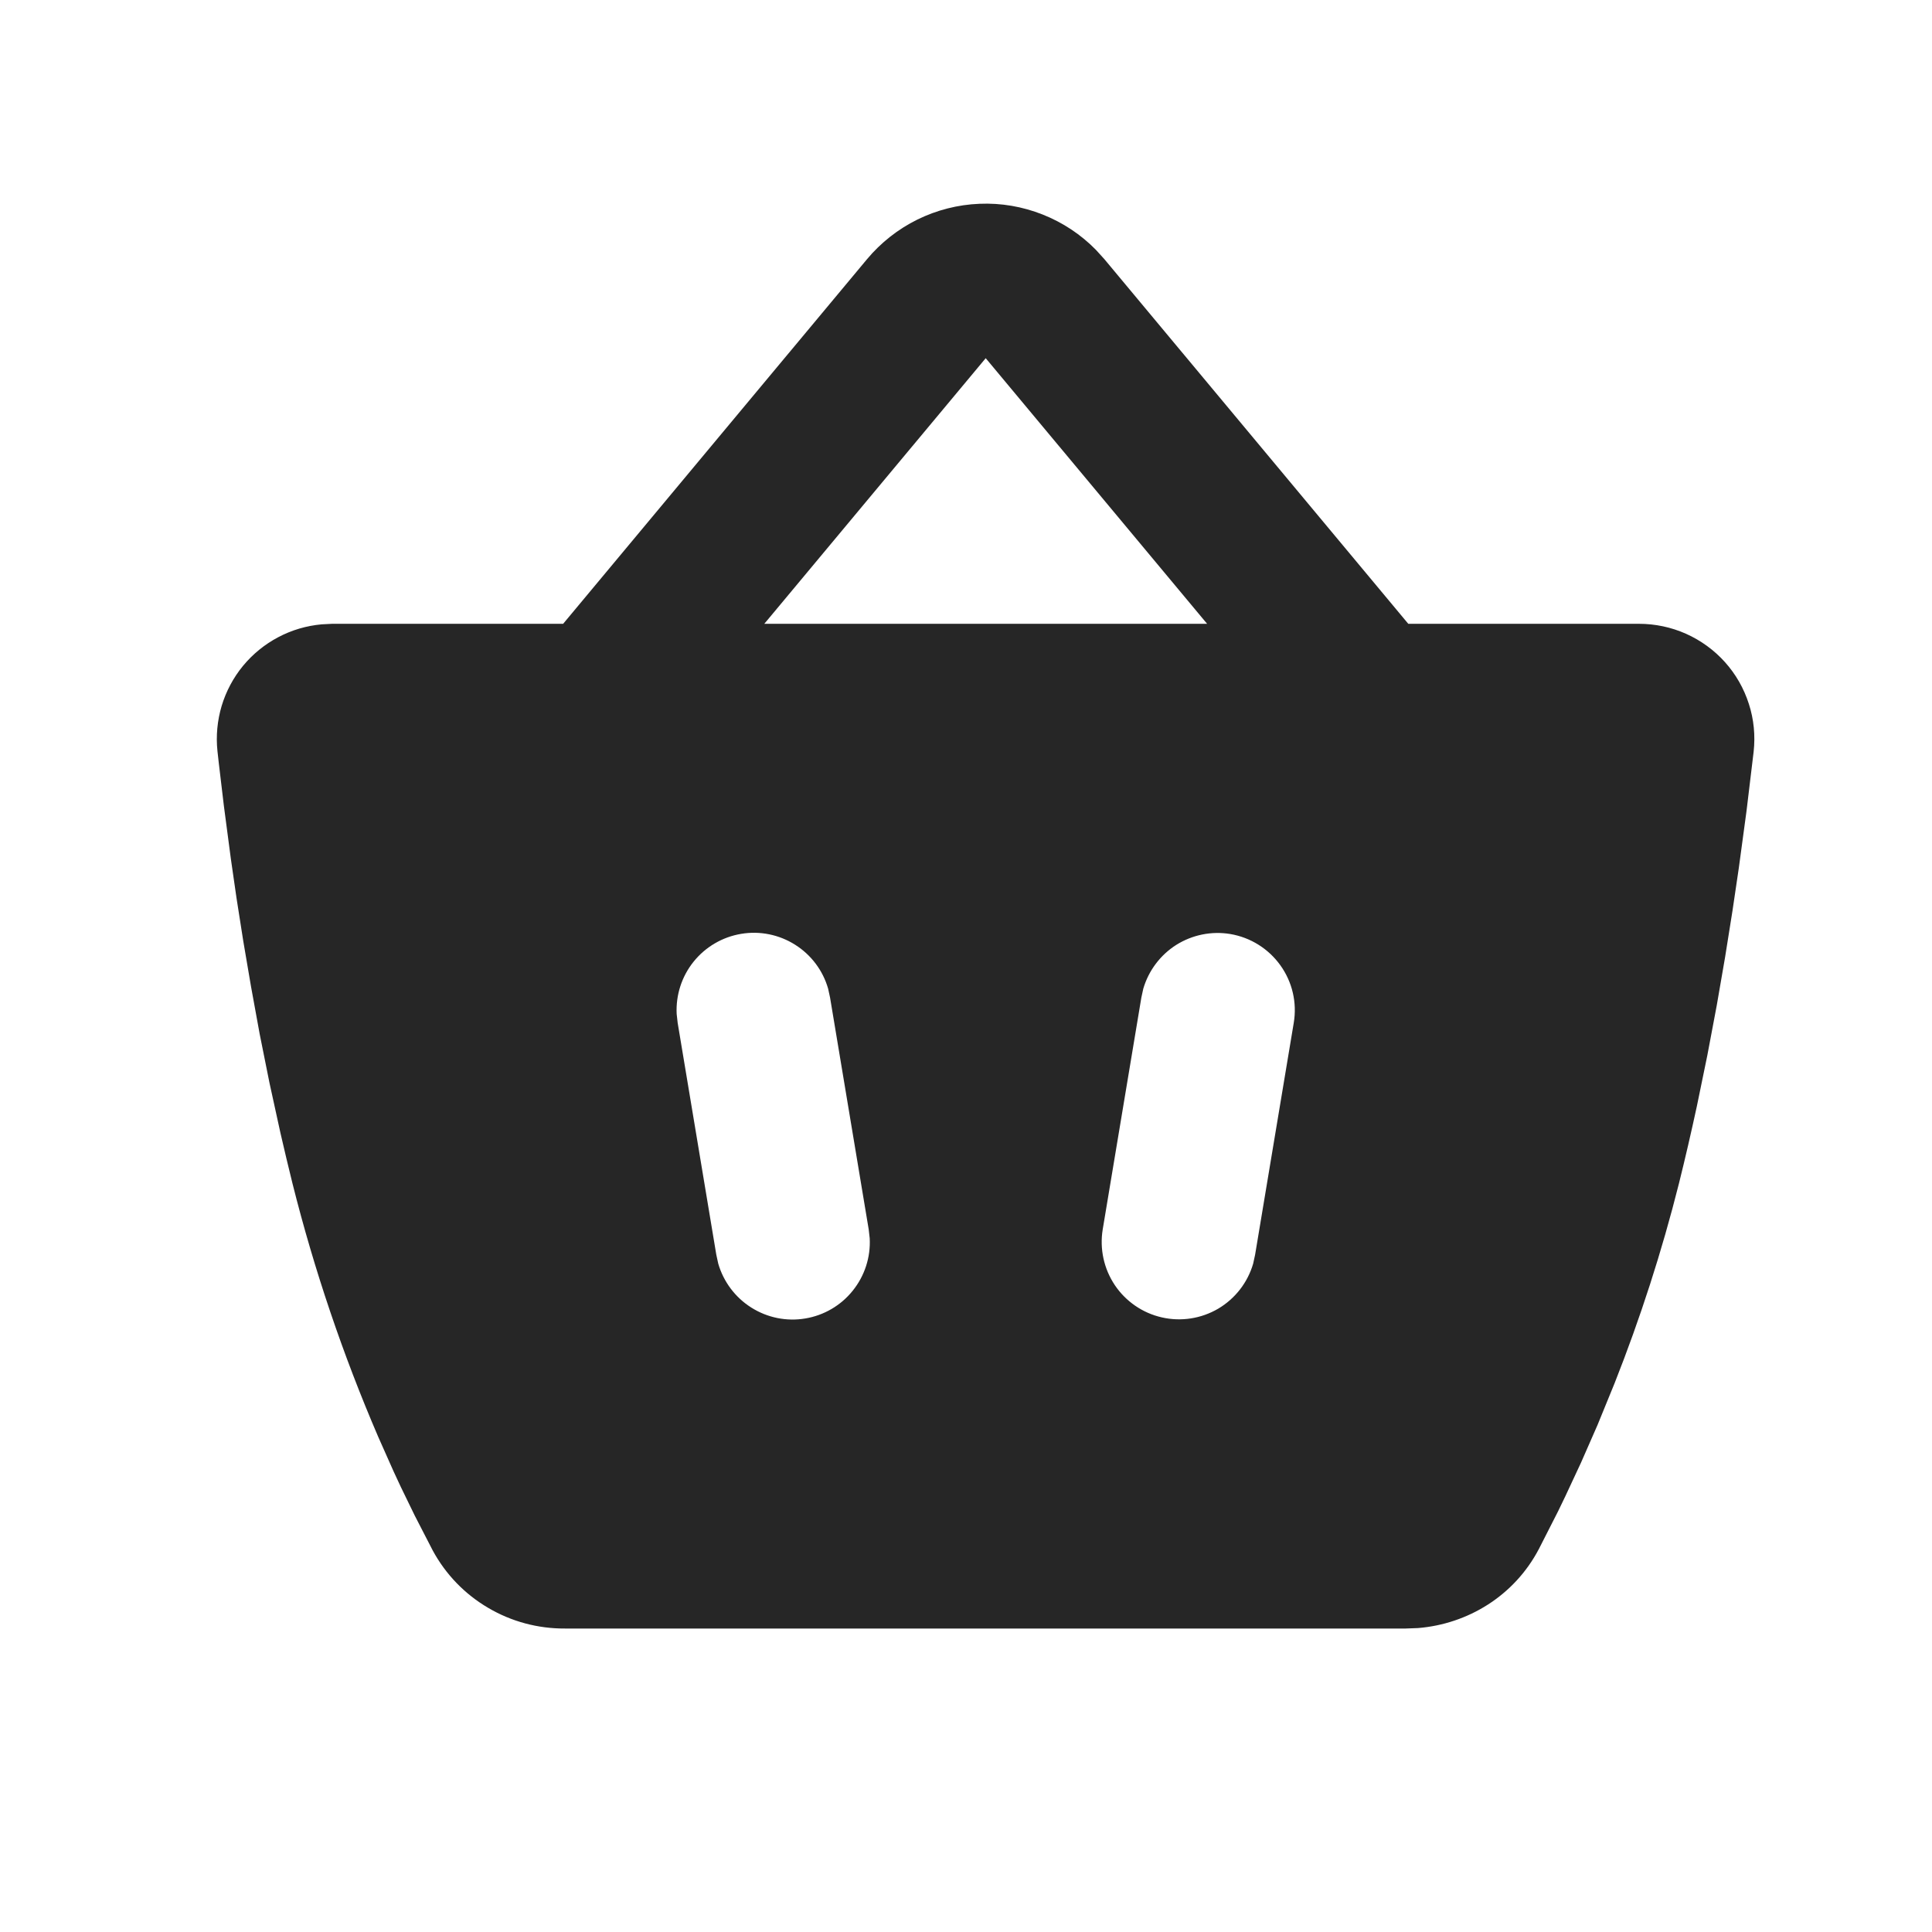 <svg width="25" height="25" viewBox="0 0 25 25" fill="none" xmlns="http://www.w3.org/2000/svg">
<path fill-rule="evenodd" clip-rule="evenodd" d="M11.219 3.354C11.398 3.14 11.62 2.965 11.871 2.841C12.122 2.718 12.395 2.648 12.675 2.637C12.954 2.625 13.232 2.673 13.492 2.776C13.752 2.879 13.988 3.035 14.183 3.235L14.291 3.354L18.223 8.072H21.208C21.418 8.072 21.626 8.116 21.817 8.201C22.009 8.287 22.181 8.412 22.321 8.568C22.461 8.724 22.566 8.908 22.63 9.108C22.695 9.308 22.715 9.519 22.692 9.727L22.6 10.493L22.5 11.233L22.418 11.787L22.323 12.383L22.215 13.008L22.093 13.655L21.957 14.316C21.885 14.649 21.808 14.983 21.725 15.316C21.504 16.194 21.226 17.056 20.893 17.898L20.672 18.439L20.458 18.927L20.256 19.36L20.162 19.555L19.913 20.044C19.593 20.654 18.989 21.015 18.35 21.067L18.19 21.073H7.31C6.961 21.075 6.617 20.983 6.316 20.805C6.014 20.628 5.767 20.372 5.6 20.064L5.368 19.614L5.188 19.244C5.156 19.176 5.125 19.108 5.093 19.04L4.893 18.59C4.437 17.53 4.066 16.434 3.785 15.315C3.731 15.097 3.679 14.879 3.629 14.661L3.487 14.012L3.36 13.379L3.248 12.765L3.148 12.178L3.061 11.624L2.987 11.111L2.897 10.428L2.831 9.873C2.826 9.822 2.82 9.771 2.814 9.72C2.793 9.523 2.812 9.324 2.868 9.135C2.925 8.946 3.019 8.769 3.144 8.617C3.27 8.464 3.425 8.338 3.599 8.246C3.774 8.153 3.965 8.097 4.162 8.079L4.298 8.072H7.287L11.219 3.354ZM10.716 12.794C10.649 12.559 10.497 12.356 10.289 12.225C10.082 12.094 9.833 12.043 9.591 12.084C9.349 12.124 9.13 12.252 8.976 12.443C8.822 12.634 8.744 12.875 8.756 13.12L8.769 13.236L9.269 16.236L9.294 16.351C9.362 16.586 9.514 16.789 9.722 16.92C9.929 17.051 10.178 17.102 10.42 17.061C10.662 17.021 10.881 16.893 11.034 16.702C11.188 16.511 11.267 16.27 11.254 16.024L11.241 15.909L10.741 12.909L10.716 12.794ZM15.919 12.086C15.678 12.046 15.43 12.096 15.222 12.226C15.015 12.357 14.863 12.559 14.794 12.794L14.769 12.909L14.269 15.909C14.228 16.16 14.284 16.418 14.426 16.63C14.568 16.841 14.786 16.991 15.034 17.047C15.283 17.104 15.544 17.063 15.764 16.934C15.983 16.804 16.145 16.596 16.216 16.351L16.241 16.236L16.741 13.236C16.785 12.975 16.723 12.707 16.568 12.491C16.414 12.276 16.181 12.13 15.919 12.086ZM12.755 4.635L9.89 8.072H15.62L12.755 4.635Z" fill="#262626"/>
</svg>
